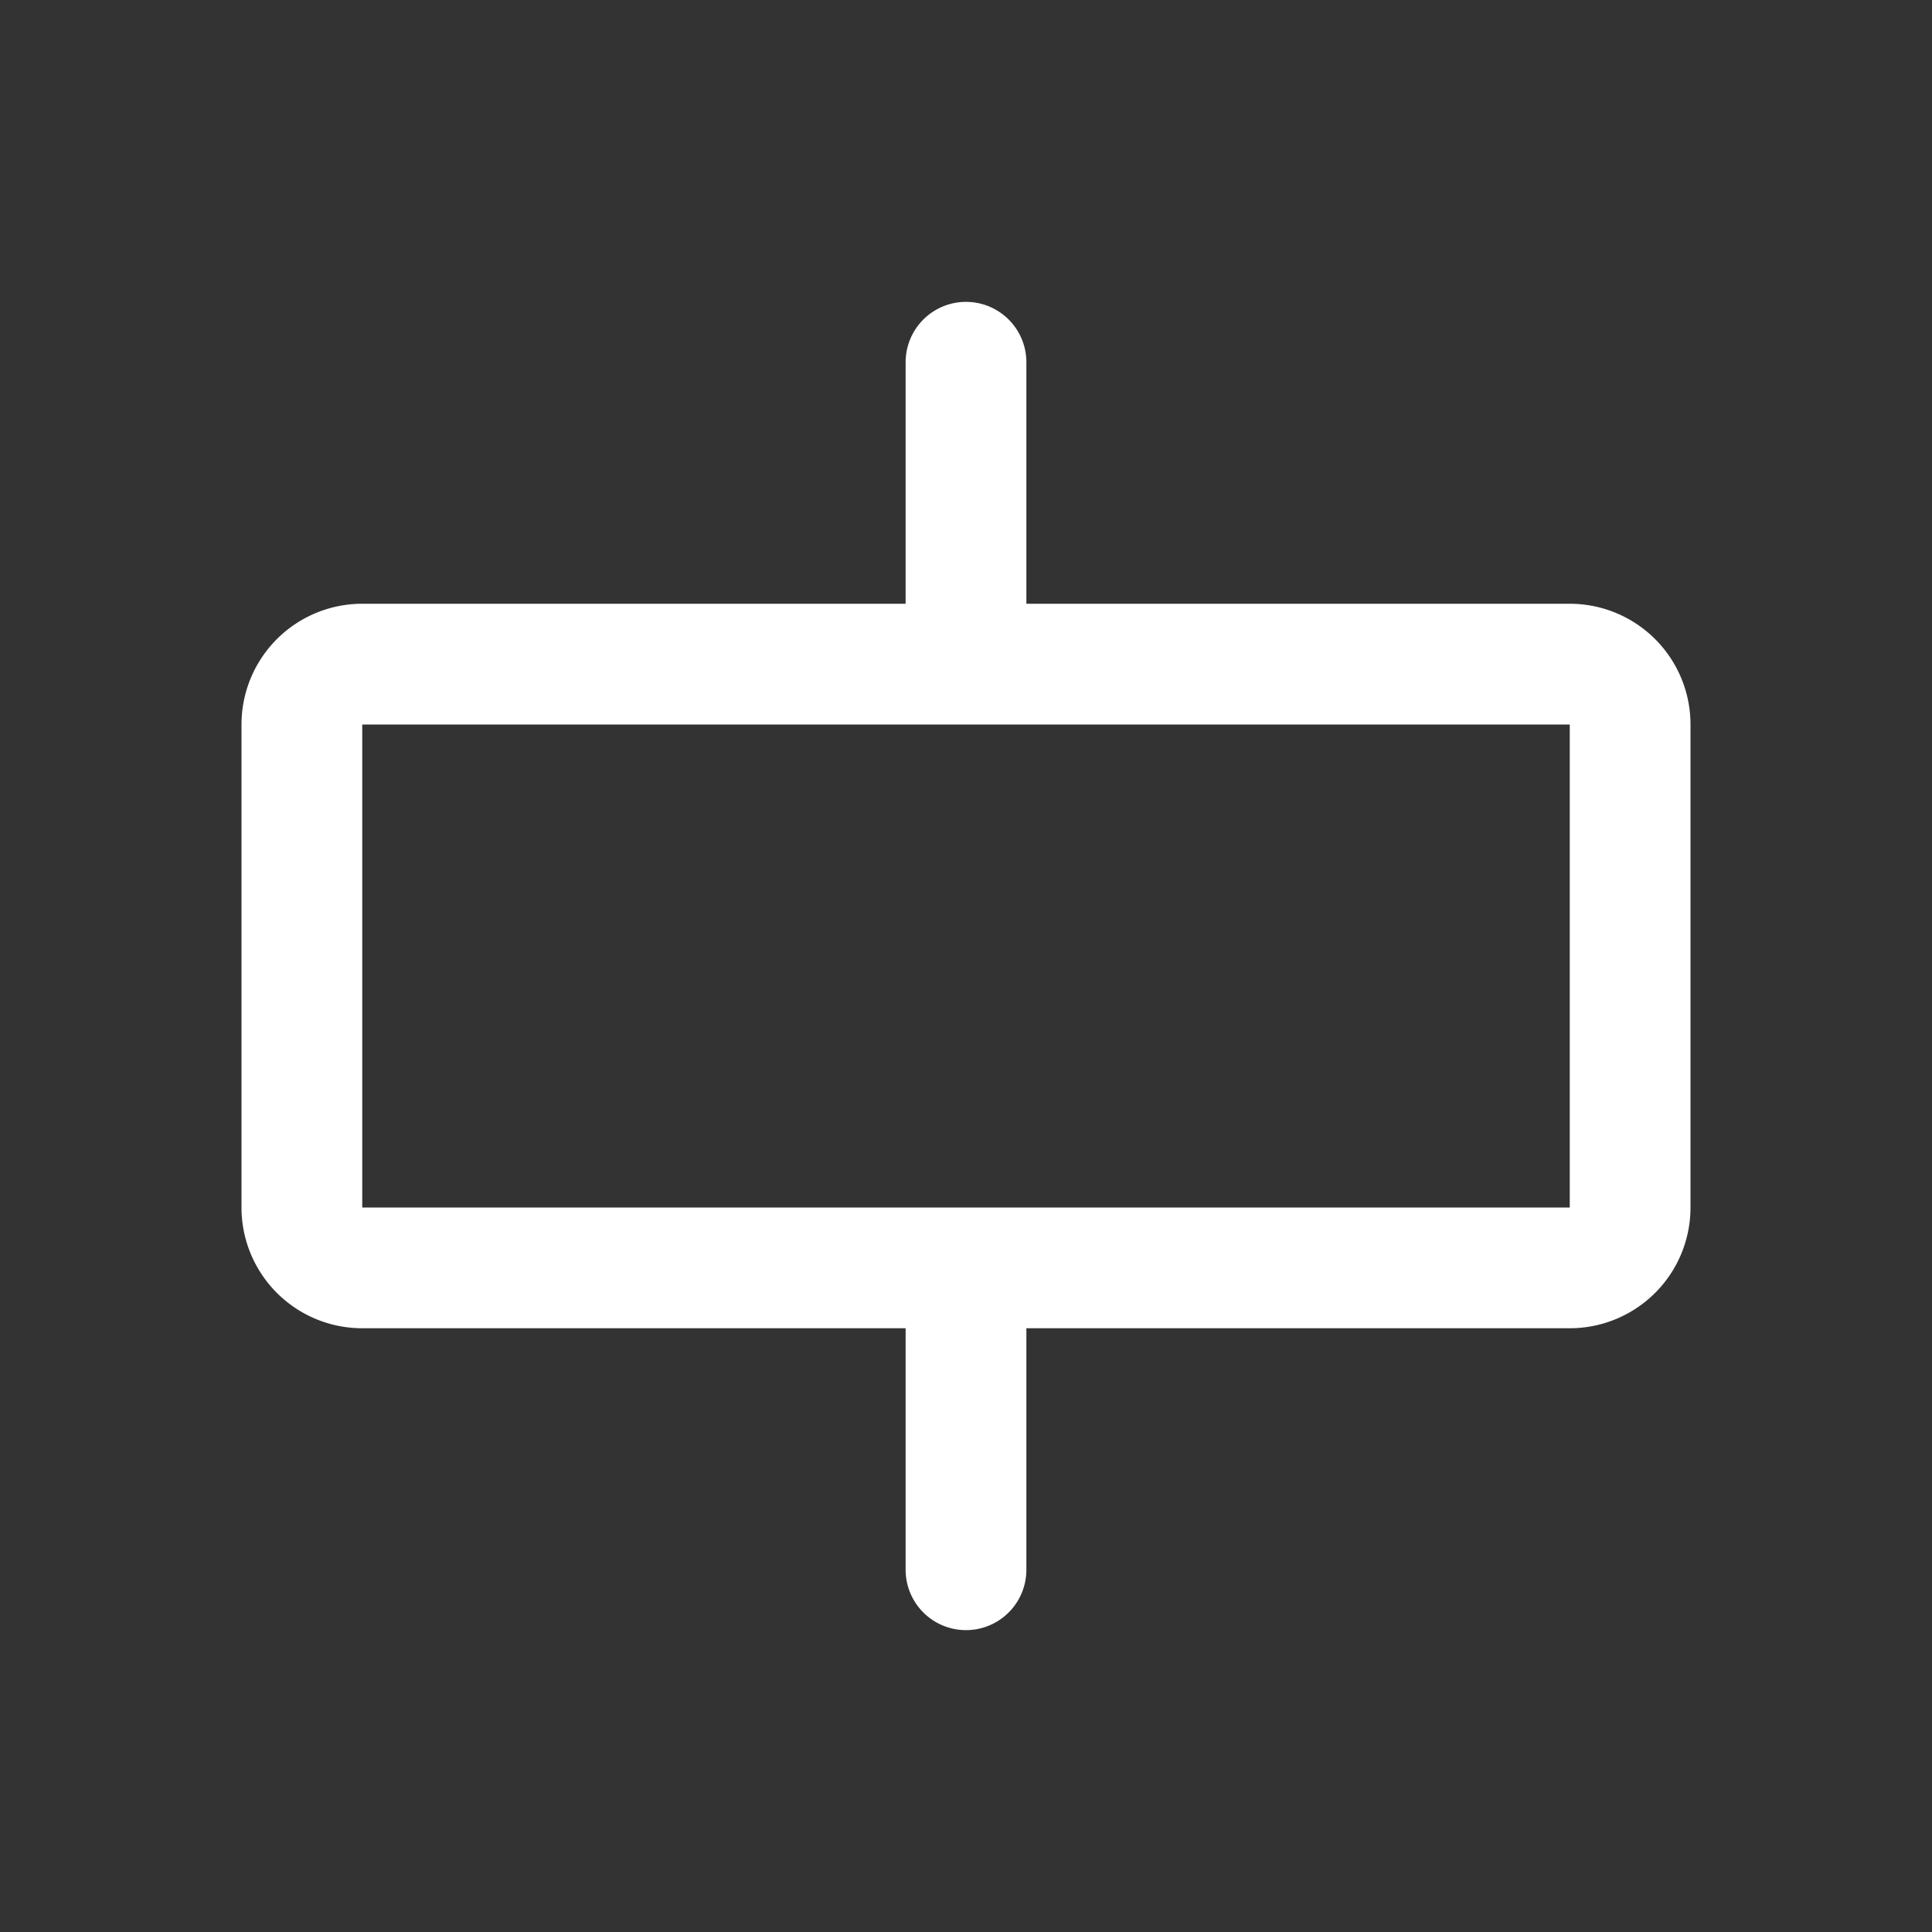 <svg fill="white" height="32" viewBox="0 0 256 256" width="32" xmlns="http://www.w3.org/2000/svg">
<rect x="0" y="0" width="256" height="256" fill="#333333" stroke="none"/>
<path d="M208,80H136V48a8,8,0,0,0-16,0V80H48A16,16,0,0,0,32,96v64a16,16,0,0,0,16,16h72v32a8,8,0,0,0,16,0V176h72a16,16,0,0,0,16-16V96A16,16,0,0,0,208,80Zm0,80H48V96H208v64Z"></path>
</svg>
